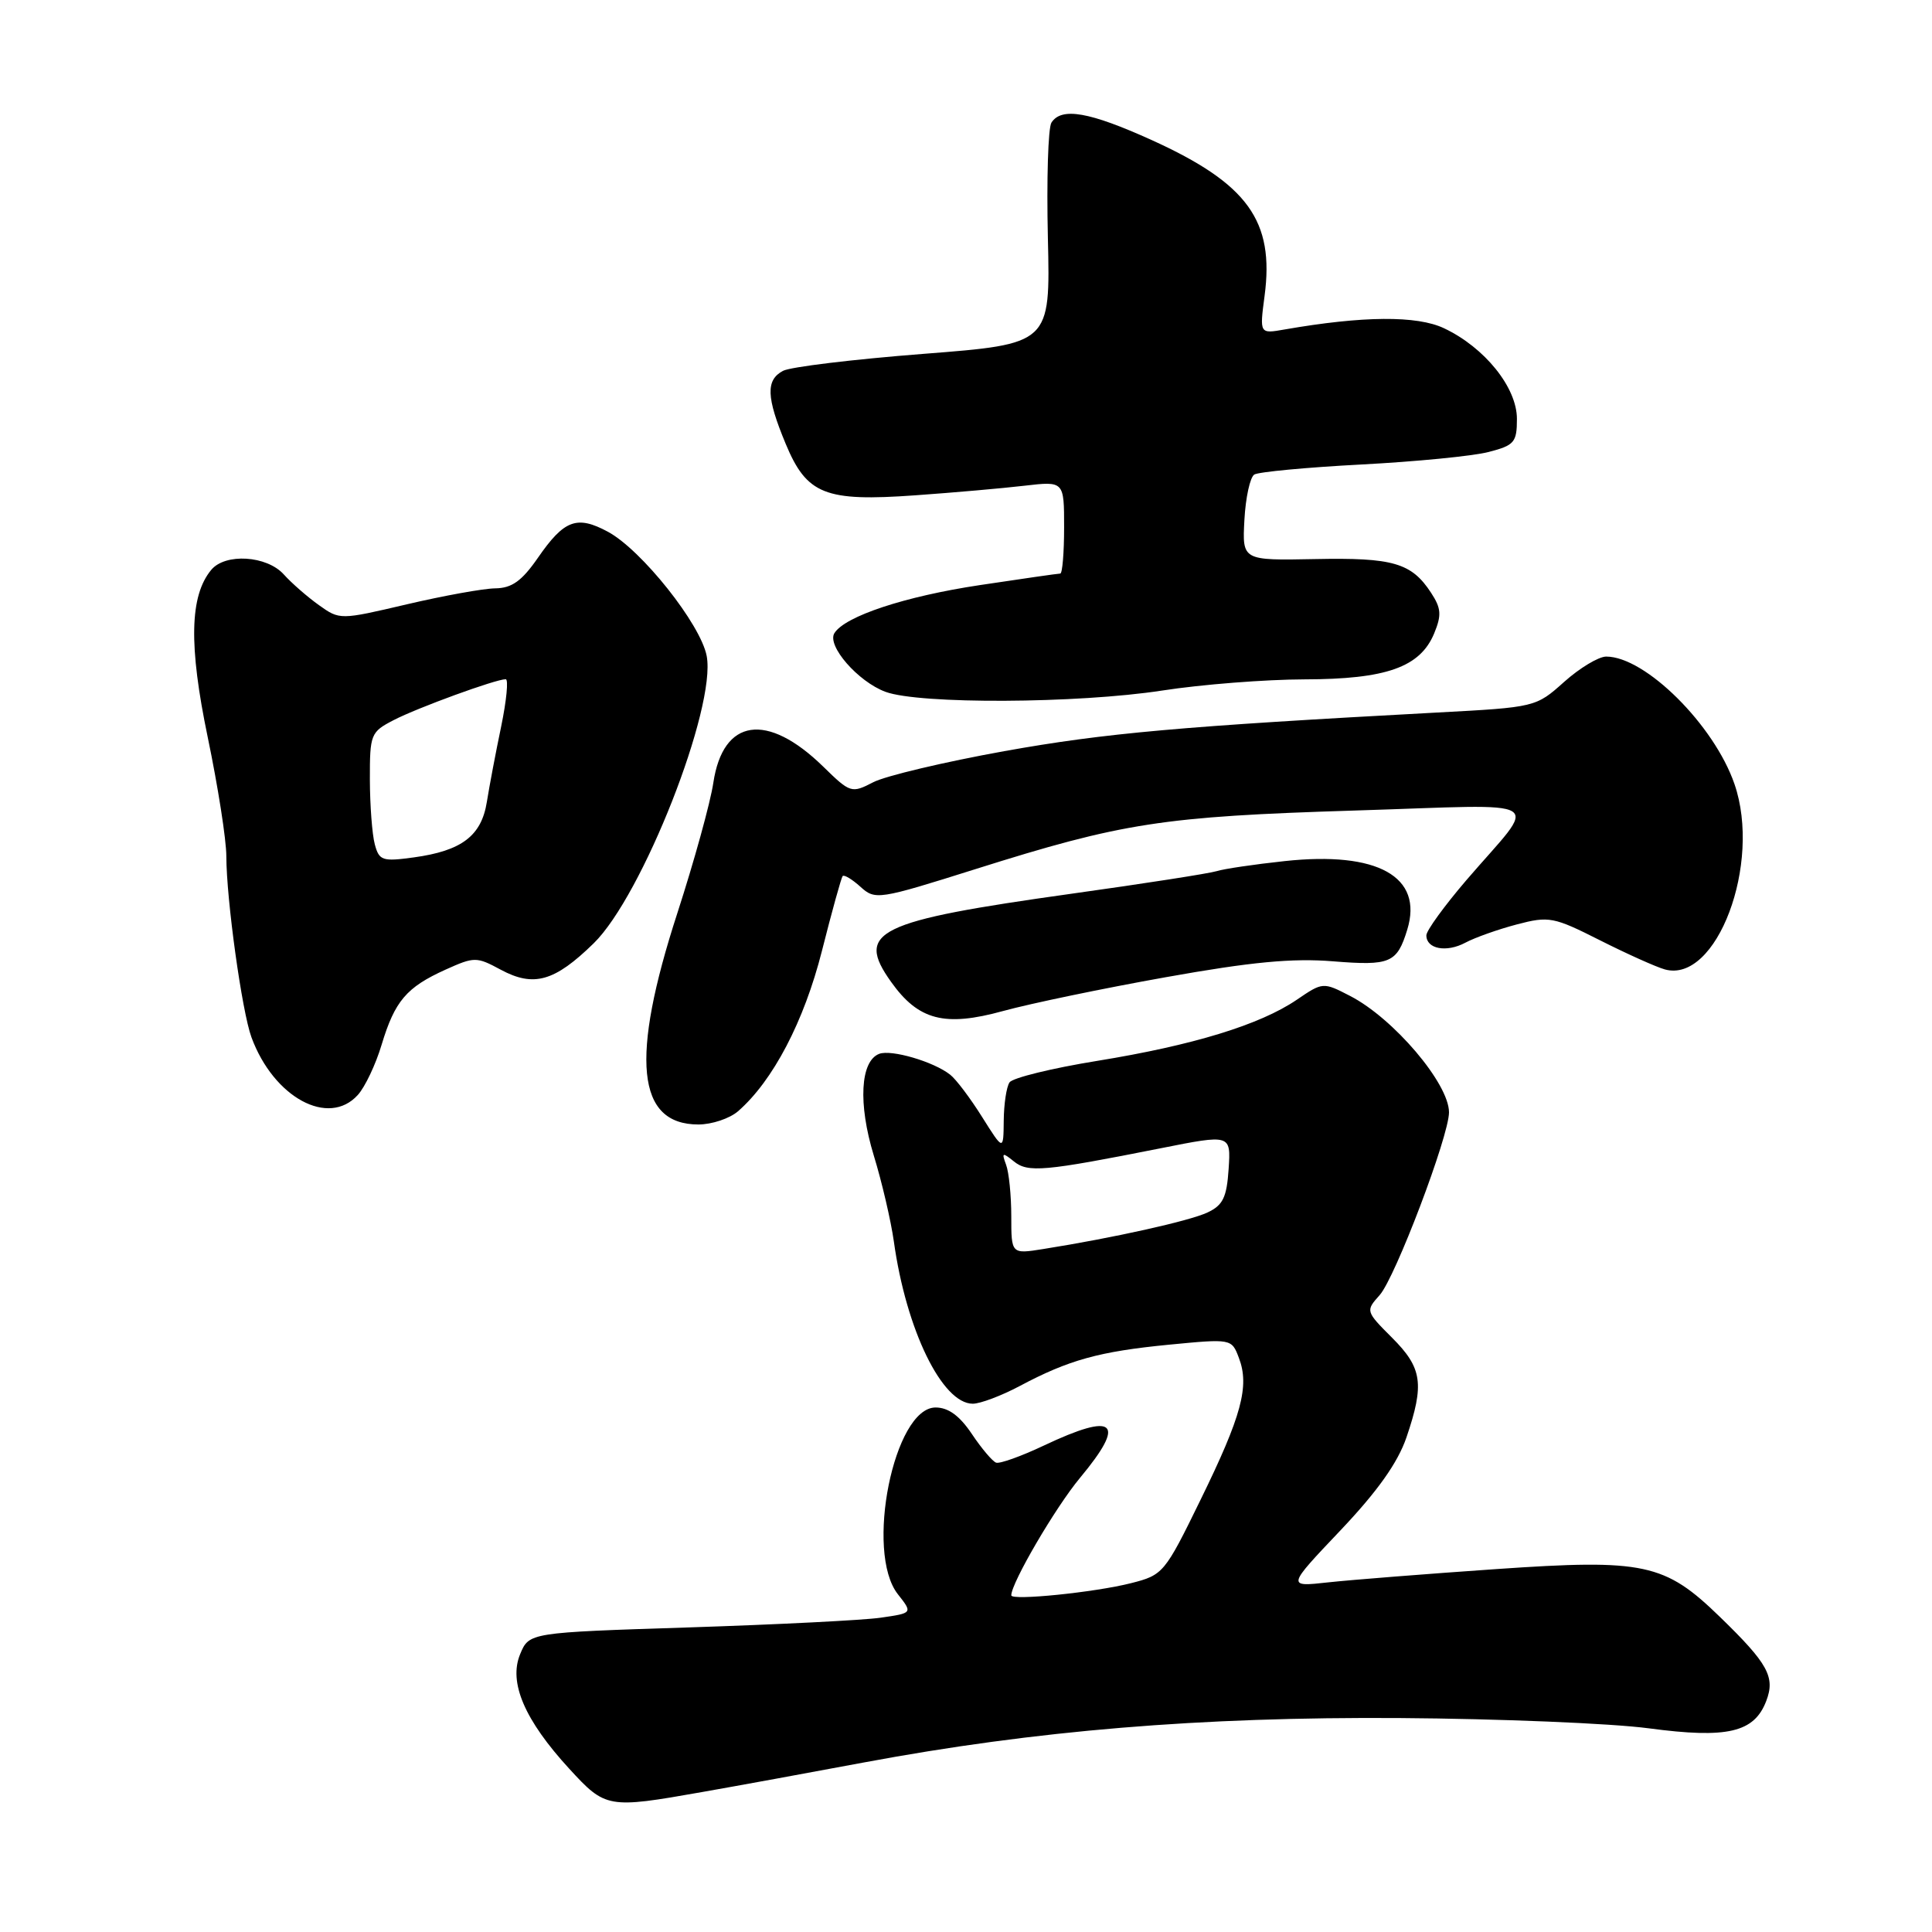 <?xml version="1.0" encoding="UTF-8" standalone="no"?>
<!DOCTYPE svg PUBLIC "-//W3C//DTD SVG 1.1//EN" "http://www.w3.org/Graphics/SVG/1.1/DTD/svg11.dtd" >
<svg xmlns="http://www.w3.org/2000/svg" xmlns:xlink="http://www.w3.org/1999/xlink" version="1.1" viewBox="0 0 256 256">
 <g >
 <path fill="currentColor"
d=" M 93.00 237.46 C 97.67 236.64 107.35 234.87 114.50 233.53 C 137.24 229.29 159.03 227.48 185.46 227.65 C 198.64 227.74 213.49 228.35 218.46 229.01 C 228.89 230.40 232.45 229.57 234.04 225.38 C 235.25 222.21 234.27 220.43 227.89 214.24 C 220.58 207.14 217.88 206.56 198.29 207.91 C 189.05 208.55 179.03 209.34 176.00 209.67 C 170.50 210.28 170.50 210.28 177.61 202.79 C 182.54 197.59 185.21 193.82 186.36 190.47 C 188.77 183.39 188.46 181.26 184.46 177.26 C 180.95 173.75 180.94 173.70 182.81 171.61 C 184.87 169.31 192.00 150.53 192.00 147.39 C 192.00 143.58 184.66 134.94 178.90 131.97 C 175.32 130.12 175.28 130.12 171.82 132.48 C 166.93 135.80 158.07 138.51 145.39 140.57 C 139.40 141.54 134.17 142.82 133.77 143.42 C 133.36 144.01 133.02 146.30 133.00 148.50 C 132.96 152.50 132.96 152.50 130.13 148.00 C 128.58 145.53 126.68 143.00 125.90 142.40 C 123.71 140.67 118.10 139.03 116.50 139.64 C 113.99 140.60 113.69 146.26 115.78 153.11 C 116.86 156.62 118.05 161.75 118.44 164.50 C 120.07 176.21 124.84 186.00 128.90 186.00 C 129.89 186.00 132.68 184.95 135.11 183.66 C 141.63 180.19 145.65 179.08 154.88 178.18 C 163.18 177.38 163.20 177.38 164.16 179.93 C 165.59 183.67 164.52 187.62 159.08 198.73 C 154.33 208.46 154.12 208.70 149.86 209.78 C 145.05 211.00 134.00 212.12 134.00 211.39 C 134.00 209.74 139.86 199.72 143.11 195.82 C 149.31 188.37 147.81 187.05 138.28 191.56 C 135.30 192.97 132.47 193.98 131.99 193.81 C 131.51 193.64 130.06 191.93 128.77 190.00 C 127.15 187.59 125.66 186.50 123.97 186.50 C 118.45 186.50 114.58 205.66 118.97 211.24 C 120.94 213.74 120.94 213.74 116.72 214.35 C 114.40 214.69 102.96 215.26 91.31 215.64 C 70.11 216.32 70.11 216.32 68.92 219.19 C 67.37 222.93 69.51 227.92 75.44 234.38 C 80.24 239.61 80.54 239.66 93.00 237.46 Z  M 97.79 147.25 C 102.42 143.22 106.54 135.35 108.91 126.00 C 110.23 120.77 111.47 116.32 111.65 116.09 C 111.84 115.86 112.90 116.50 114.01 117.50 C 115.97 119.28 116.38 119.22 129.26 115.16 C 148.76 109.01 154.04 108.19 179.50 107.40 C 205.80 106.59 203.93 105.42 194.28 116.65 C 191.38 120.04 189.00 123.31 189.00 123.94 C 189.00 125.75 191.66 126.25 194.17 124.91 C 195.44 124.23 198.52 123.14 200.99 122.49 C 205.25 121.37 205.86 121.49 212.00 124.59 C 215.57 126.39 219.44 128.13 220.59 128.45 C 227.46 130.37 233.46 114.44 229.83 103.90 C 227.14 96.07 218.01 87.00 212.83 87.00 C 211.83 87.00 209.32 88.51 207.25 90.36 C 203.52 93.70 203.44 93.72 190.50 94.41 C 156.48 96.24 146.45 97.13 133.08 99.53 C 125.15 100.96 117.33 102.81 115.71 103.65 C 112.83 105.14 112.67 105.09 109.07 101.57 C 101.64 94.32 95.80 95.18 94.52 103.72 C 94.13 106.35 91.98 114.12 89.75 121.00 C 83.49 140.28 84.36 149.00 92.54 149.00 C 94.32 149.00 96.68 148.21 97.79 147.25 Z  M 47.41 145.09 C 48.36 144.05 49.79 141.04 50.57 138.42 C 52.32 132.63 53.86 130.82 59.04 128.48 C 62.86 126.76 63.14 126.76 66.35 128.49 C 70.72 130.84 73.48 130.06 78.66 125.00 C 85.12 118.70 94.93 93.75 93.64 86.92 C 92.84 82.71 85.01 72.86 80.55 70.46 C 76.44 68.25 74.76 68.87 71.27 73.92 C 69.14 76.99 67.83 77.93 65.62 77.96 C 64.04 77.98 58.76 78.94 53.89 80.08 C 45.06 82.15 45.02 82.15 42.27 80.19 C 40.74 79.10 38.64 77.27 37.60 76.11 C 35.34 73.61 29.85 73.27 27.99 75.51 C 25.13 78.96 24.99 85.51 27.53 97.71 C 28.88 104.19 29.99 111.28 29.99 113.45 C 30.00 119.20 32.06 134.02 33.32 137.45 C 36.26 145.43 43.54 149.38 47.41 145.09 Z  M 154.50 129.48 C 165.78 127.46 171.27 126.94 176.65 127.38 C 184.22 127.99 185.11 127.61 186.47 123.18 C 188.62 116.16 182.55 112.77 170.22 114.10 C 166.21 114.53 162.16 115.13 161.22 115.43 C 160.27 115.73 151.62 117.08 142.00 118.42 C 116.08 122.05 113.30 123.41 118.07 130.10 C 121.70 135.20 125.17 136.10 132.93 133.96 C 136.54 132.97 146.25 130.95 154.50 129.48 Z  M 154.00 91.50 C 159.22 90.69 167.71 90.03 172.85 90.02 C 183.69 90.00 188.17 88.41 190.03 83.94 C 191.04 81.50 190.97 80.60 189.62 78.54 C 187.03 74.58 184.58 73.87 174.26 74.08 C 164.60 74.27 164.60 74.27 164.89 68.89 C 165.05 65.93 165.64 63.23 166.20 62.88 C 166.76 62.53 173.14 61.93 180.36 61.55 C 187.59 61.17 195.19 60.43 197.25 59.89 C 200.66 59.01 201.00 58.62 201.00 55.50 C 201.00 51.35 196.74 46.05 191.35 43.50 C 187.76 41.79 180.58 41.85 170.20 43.66 C 166.90 44.24 166.90 44.24 167.56 39.23 C 168.89 29.26 165.33 24.34 152.63 18.57 C 144.35 14.82 140.65 14.17 139.32 16.25 C 138.88 16.94 138.67 23.82 138.85 31.54 C 139.18 45.58 139.18 45.58 122.34 46.89 C 113.08 47.61 104.71 48.62 103.75 49.14 C 101.46 50.36 101.54 52.63 104.10 58.79 C 106.90 65.53 109.31 66.49 121.30 65.63 C 126.36 65.27 132.86 64.70 135.75 64.36 C 141.00 63.75 141.00 63.75 141.00 69.87 C 141.00 73.24 140.77 76.00 140.49 76.00 C 140.21 76.00 135.42 76.69 129.83 77.53 C 119.91 79.02 111.96 81.65 110.56 83.90 C 109.54 85.56 113.69 90.32 117.33 91.67 C 121.81 93.33 142.74 93.23 154.00 91.50 Z  M 134.00 161.17 C 134.00 158.42 133.69 155.34 133.31 154.33 C 132.71 152.71 132.82 152.66 134.33 153.88 C 136.20 155.41 138.33 155.22 153.80 152.15 C 163.10 150.30 163.10 150.30 162.80 154.89 C 162.55 158.66 162.05 159.70 160.00 160.66 C 157.63 161.78 147.51 164.03 138.25 165.50 C 134.00 166.18 134.00 166.18 134.00 161.17 Z  M 49.66 111.87 C 49.31 110.56 49.02 106.70 49.01 103.28 C 49.00 97.29 49.12 96.99 52.16 95.42 C 55.32 93.78 65.69 90.00 67.01 90.00 C 67.39 90.00 67.12 92.81 66.41 96.25 C 65.69 99.69 64.84 104.19 64.51 106.26 C 63.79 110.76 61.18 112.74 54.83 113.61 C 50.66 114.18 50.24 114.04 49.66 111.87 Z "/>
</g>
</svg>